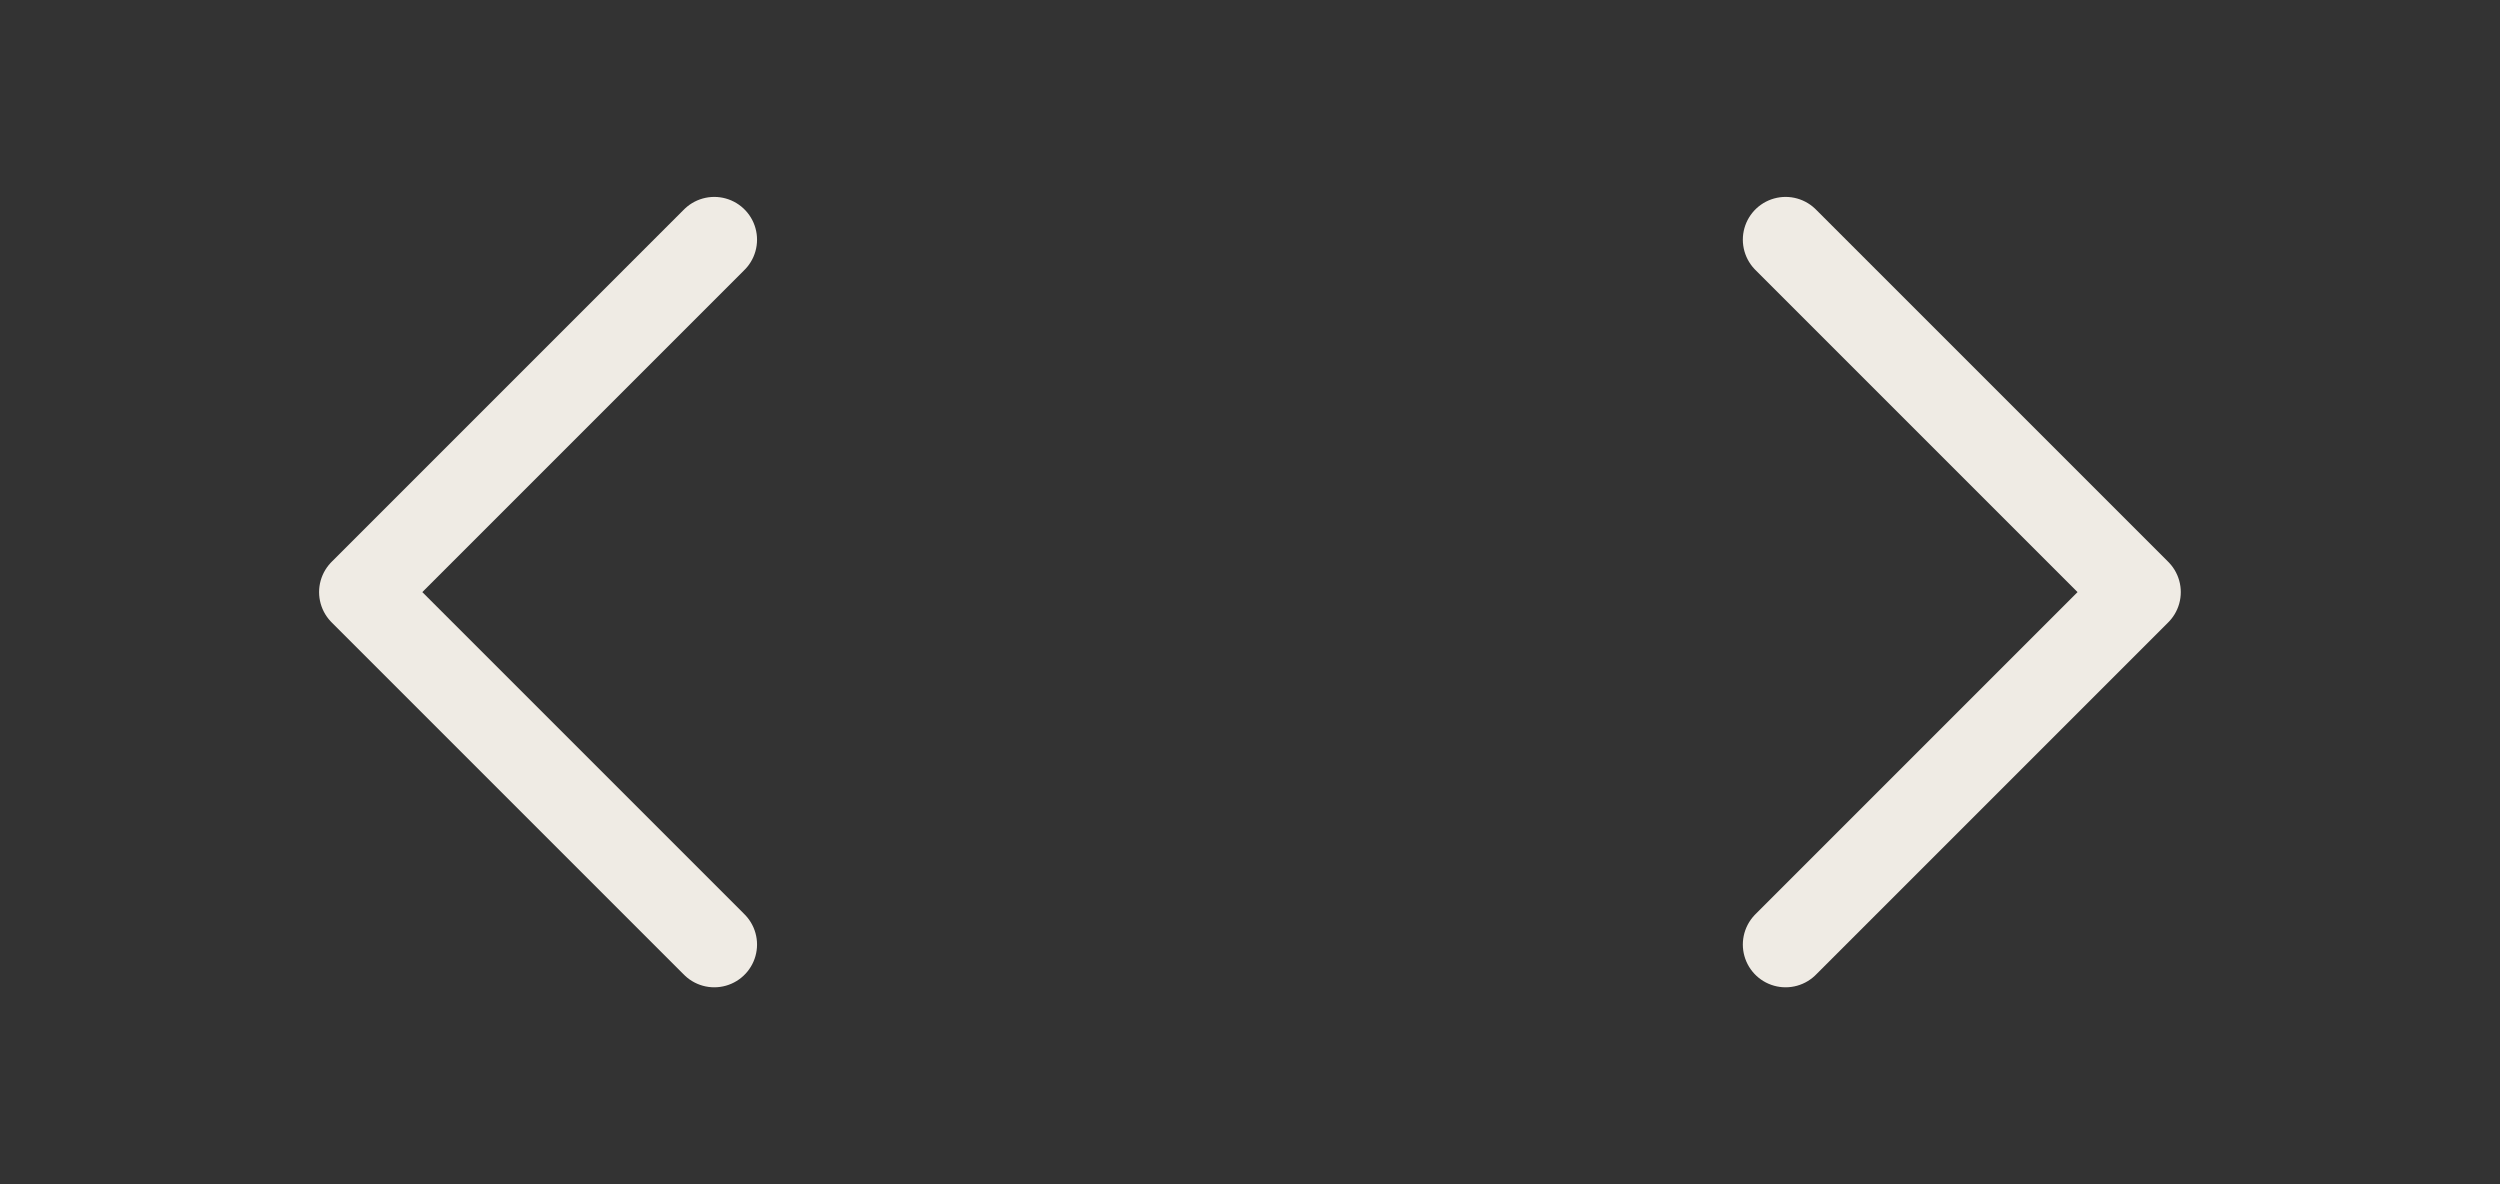 <svg
  width="38"
  height="18"
  viewBox="0 0 38 18"
  fill="none"
  xmlns="http://www.w3.org/2000/svg"
>
<rect x="0" y="0" width="38" height="18" fill="#333333" stroke="none"/>
<path
    d="M27.141 3.643L32.498 9L27.141 14.357"
    stroke="#EFEBE4"
    stroke-width="1.3"
    stroke-linecap="round"
    stroke-linejoin="round"
  />
<path
    d="M10.857 14.357L5.5 9L10.857 3.643"
    stroke="#EFEBE4"
    stroke-width="1.3"
    stroke-linecap="round"
    stroke-linejoin="round"
  />
</svg>
